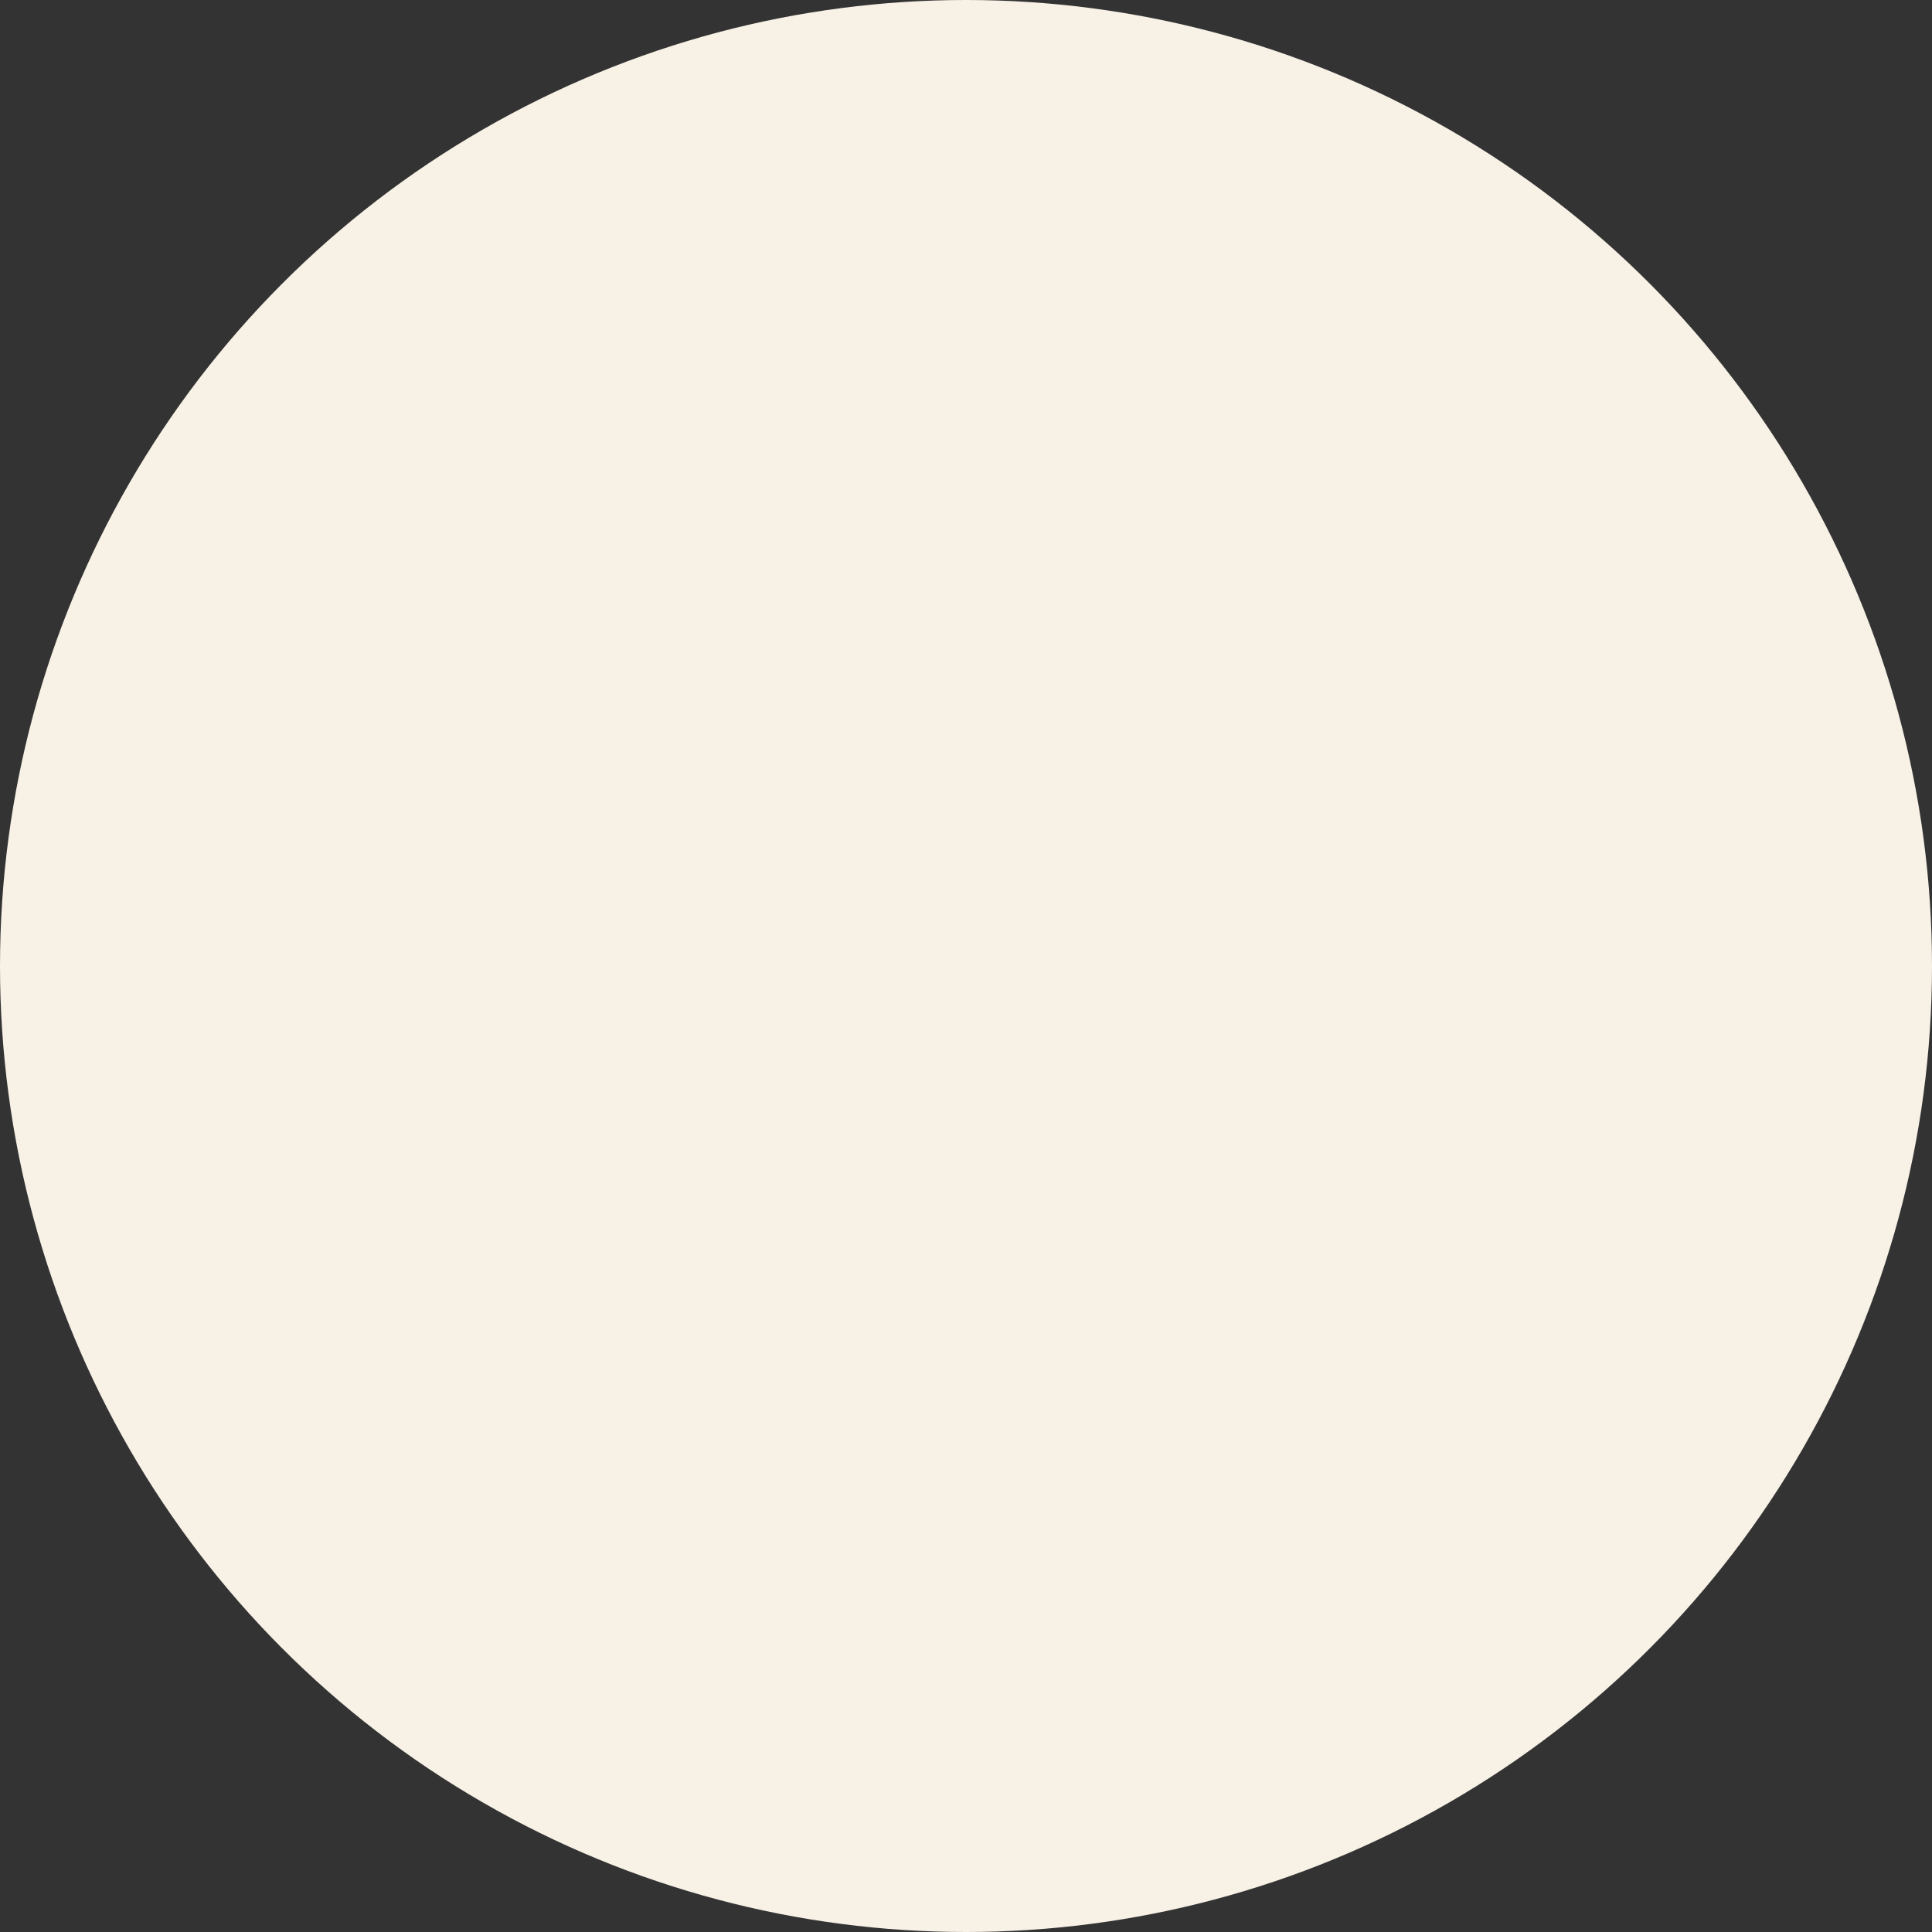                     <svg width="64" height="64" viewBox="0 0 64 64" fill="none" xmlns="http://www.w3.org/2000/svg">
                        <rect x="0" y="0" width="64" height="64" fill="#333333" stroke="none"/>
                        <circle cx="32" cy="32" r="32" fill="#F7F1E6" />
                    </svg>